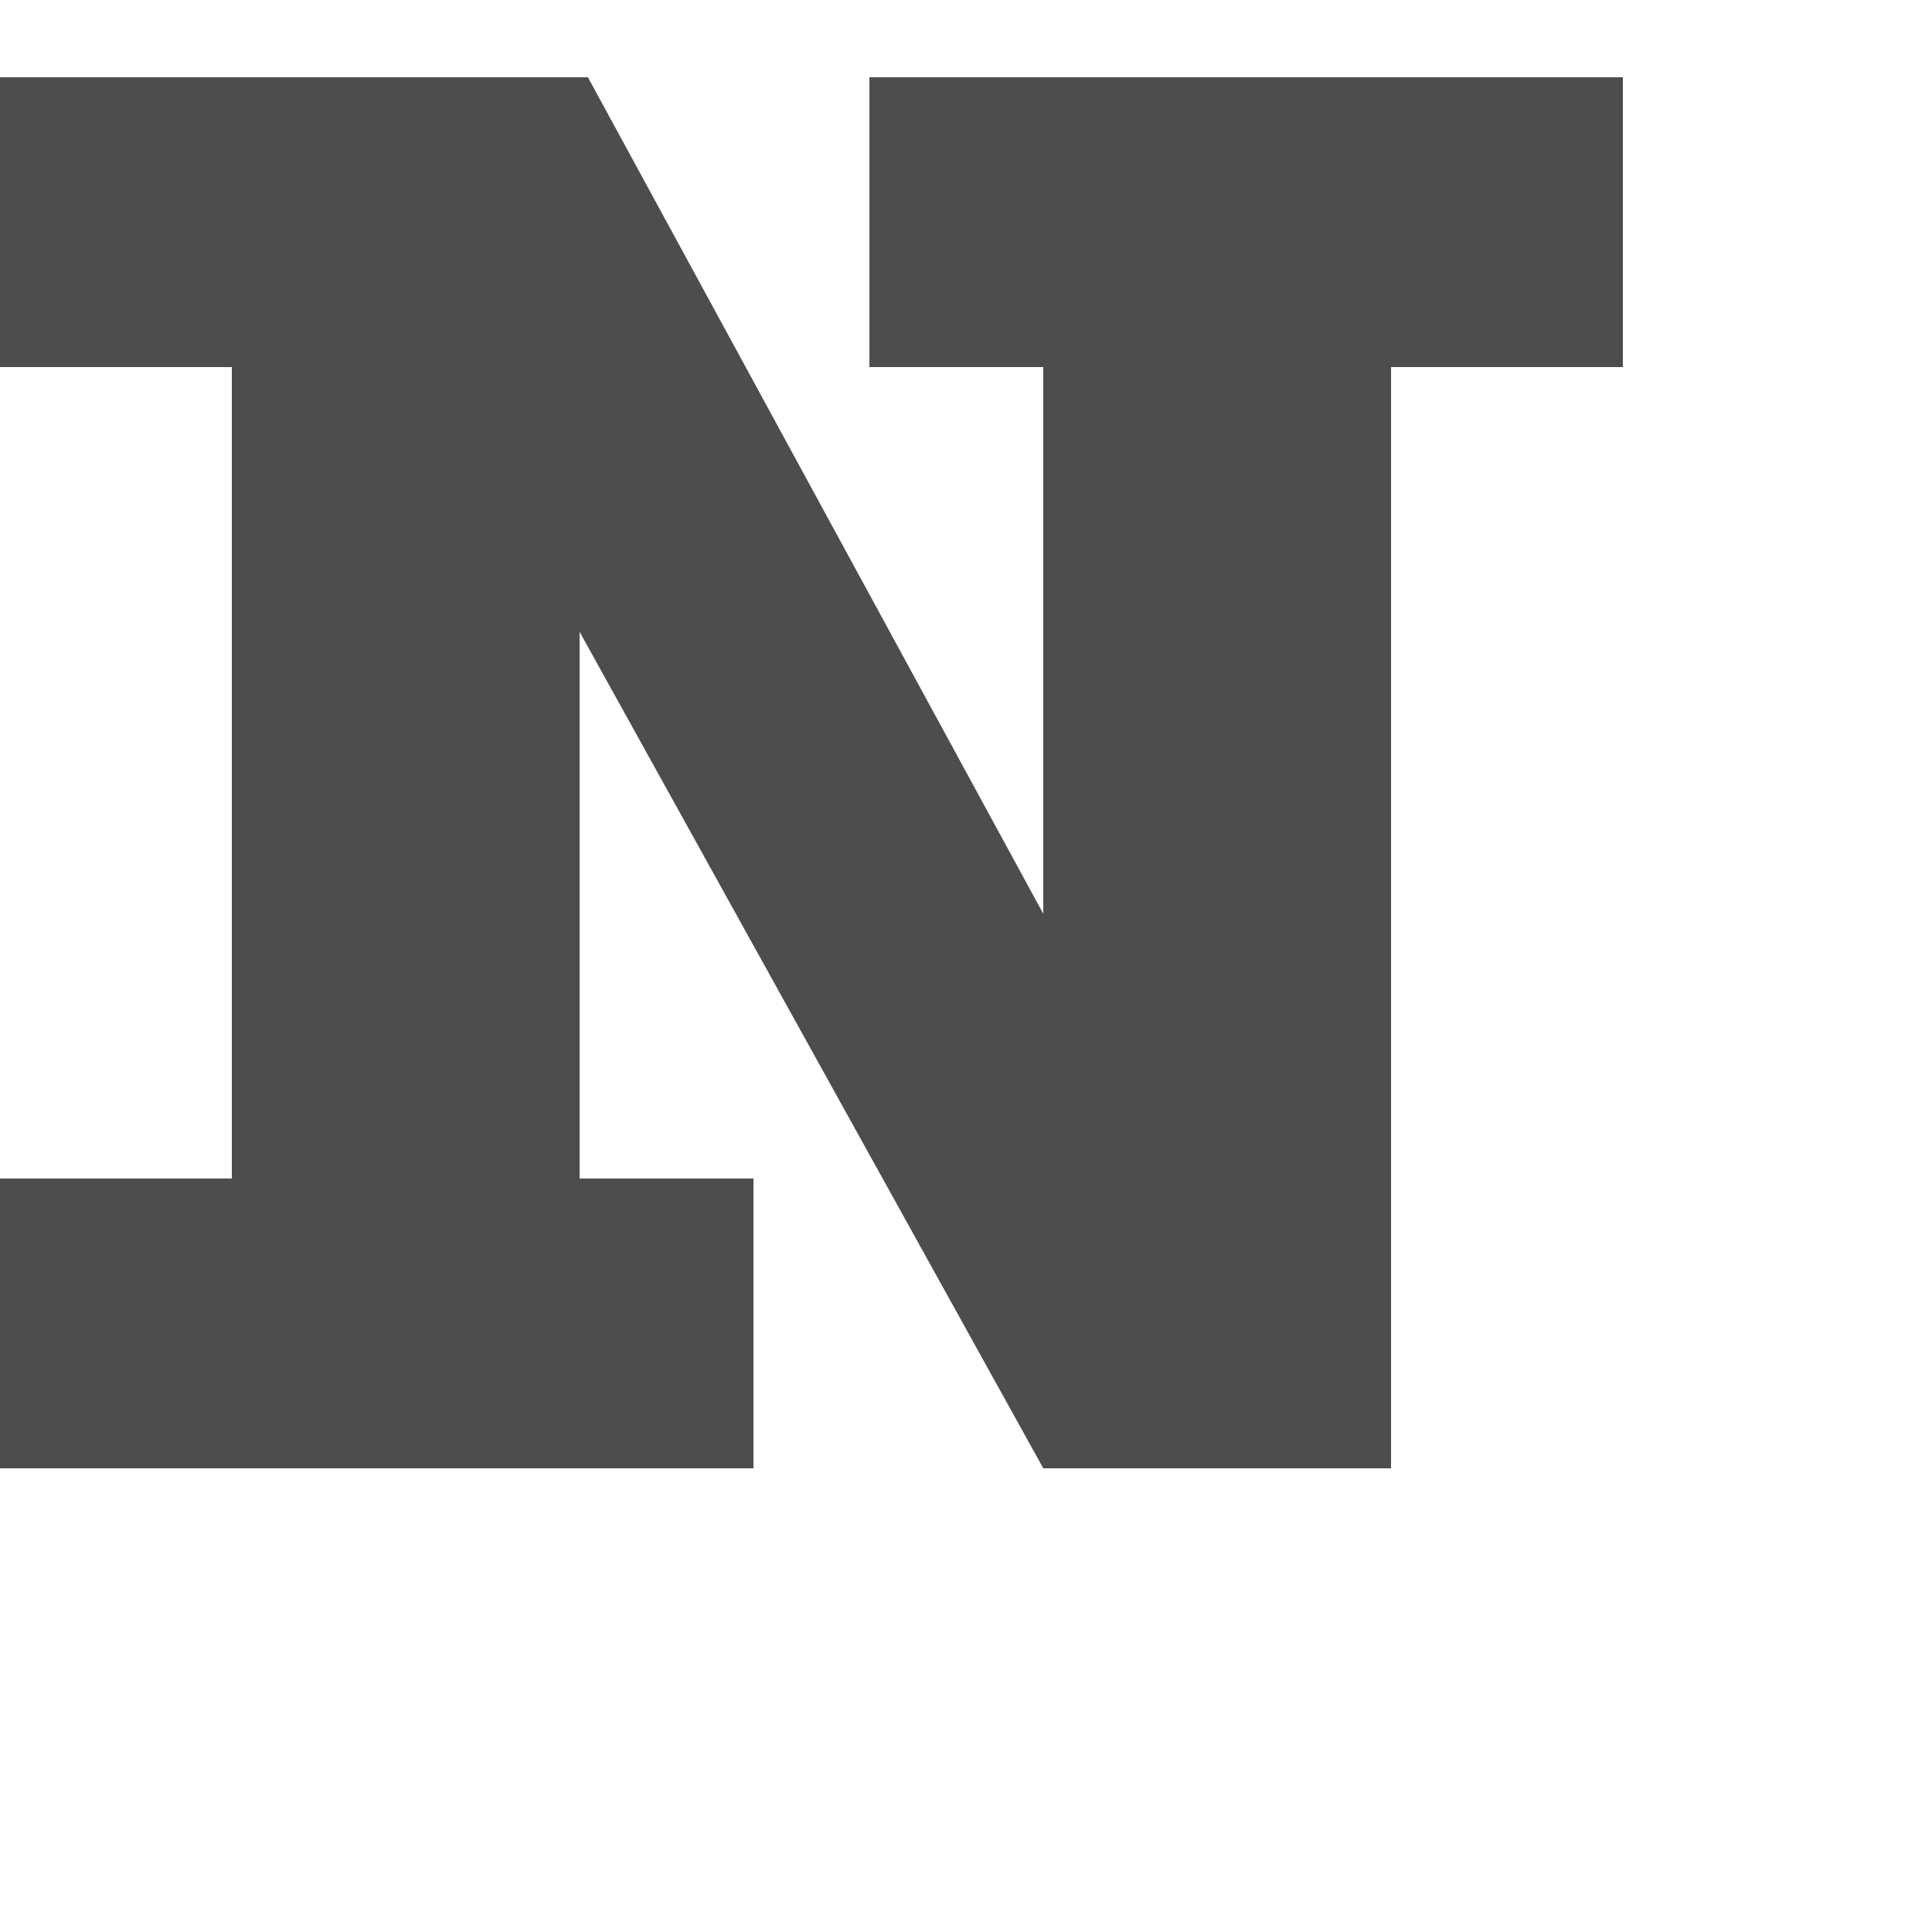<?xml version="1.0" encoding="UTF-8" standalone="no"?>
<!-- Created with Inkscape (http://www.inkscape.org/) -->

<svg
   xmlns:dc="http://purl.org/dc/elements/1.1/"
   xmlns:cc="http://creativecommons.org/ns#"
   xmlns:rdf="http://www.w3.org/1999/02/22-rdf-syntax-ns#"
   xmlns:svg="http://www.w3.org/2000/svg"
   xmlns="http://www.w3.org/2000/svg"
   xmlns:sodipodi="http://sodipodi.sourceforge.net/DTD/sodipodi-0.dtd"
   xmlns:inkscape="http://www.inkscape.org/namespaces/inkscape"
   width="1000"
   height="1000"
   id="svg3092"
   version="1.1"
   inkscape:version="0.48.2 r9819"
   sodipodi:docname="Capital N.svg">
  <defs
     id="defs5498" />
  <sodipodi:namedview
     inkscape:window-height="852"
     inkscape:window-width="1440"
     inkscape:pageshadow="2"
     inkscape:pageopacity="0.0"
     borderopacity="1.0"
     bordercolor="#666666"
     pagecolor="#ffffff"
     id="base"
     showgrid="true"
     showguides="true"
     inkscape:guide-bbox="true"
     inkscape:zoom="0.558333"
     inkscape:cx="407.76321"
     inkscape:cy="560.27849"
     inkscape:window-x="0"
     inkscape:window-y="22"
     inkscape:current-layer="layer1"
     inkscape:window-maximized="0">
    <sodipodi:guide
       orientation="horizontal"
       position="0,240"
       id="guide5596" />
    <inkscape:grid
       type="xygrid"
       id="grid3143"
       empspacing="4"
       visible="true"
       enabled="true"
       snapvisiblegridlinesonly="true"
       spacingx="30px"
       spacingy="30px" />
    <sodipodi:guide
       orientation="0,1"
       position="0,810"
       id="guide3188" />
    <sodipodi:guide
       orientation="0,1"
       position="0,390"
       id="guide3190" />
    <sodipodi:guide
       orientation="1,0"
       position="600,240"
       id="guide3192" />
    <sodipodi:guide
       orientation="0.875,0.485"
       position="540,240"
       id="guide2988" />
    <sodipodi:guide
       orientation="0.875,0.485"
       position="300,960"
       id="guide2990" />
  </sodipodi:namedview>
  <g
     inkscape:label="Layer 1"
     inkscape:groupmode="layer"
     id="layer1">
    <path
       style="fill:#4d4d4d;fill-opacity:1;fill-rule:evenodd;stroke:none"
       d="m 0,40 0,150 120,0 0,420 -120,0 0,150 390,0 0,-150 -90,0 0,-282.971 L 540,760 l 180,0 1.8e-4,-570 120,0 0,-150 -390,0 0,150 90,0 L 540,472.971 304.308,40 z"
       id="path4130"
       inkscape:connector-curvature="0"
       sodipodi:nodetypes="ccccccccccccccccccccc" />
  </g>
</svg>
